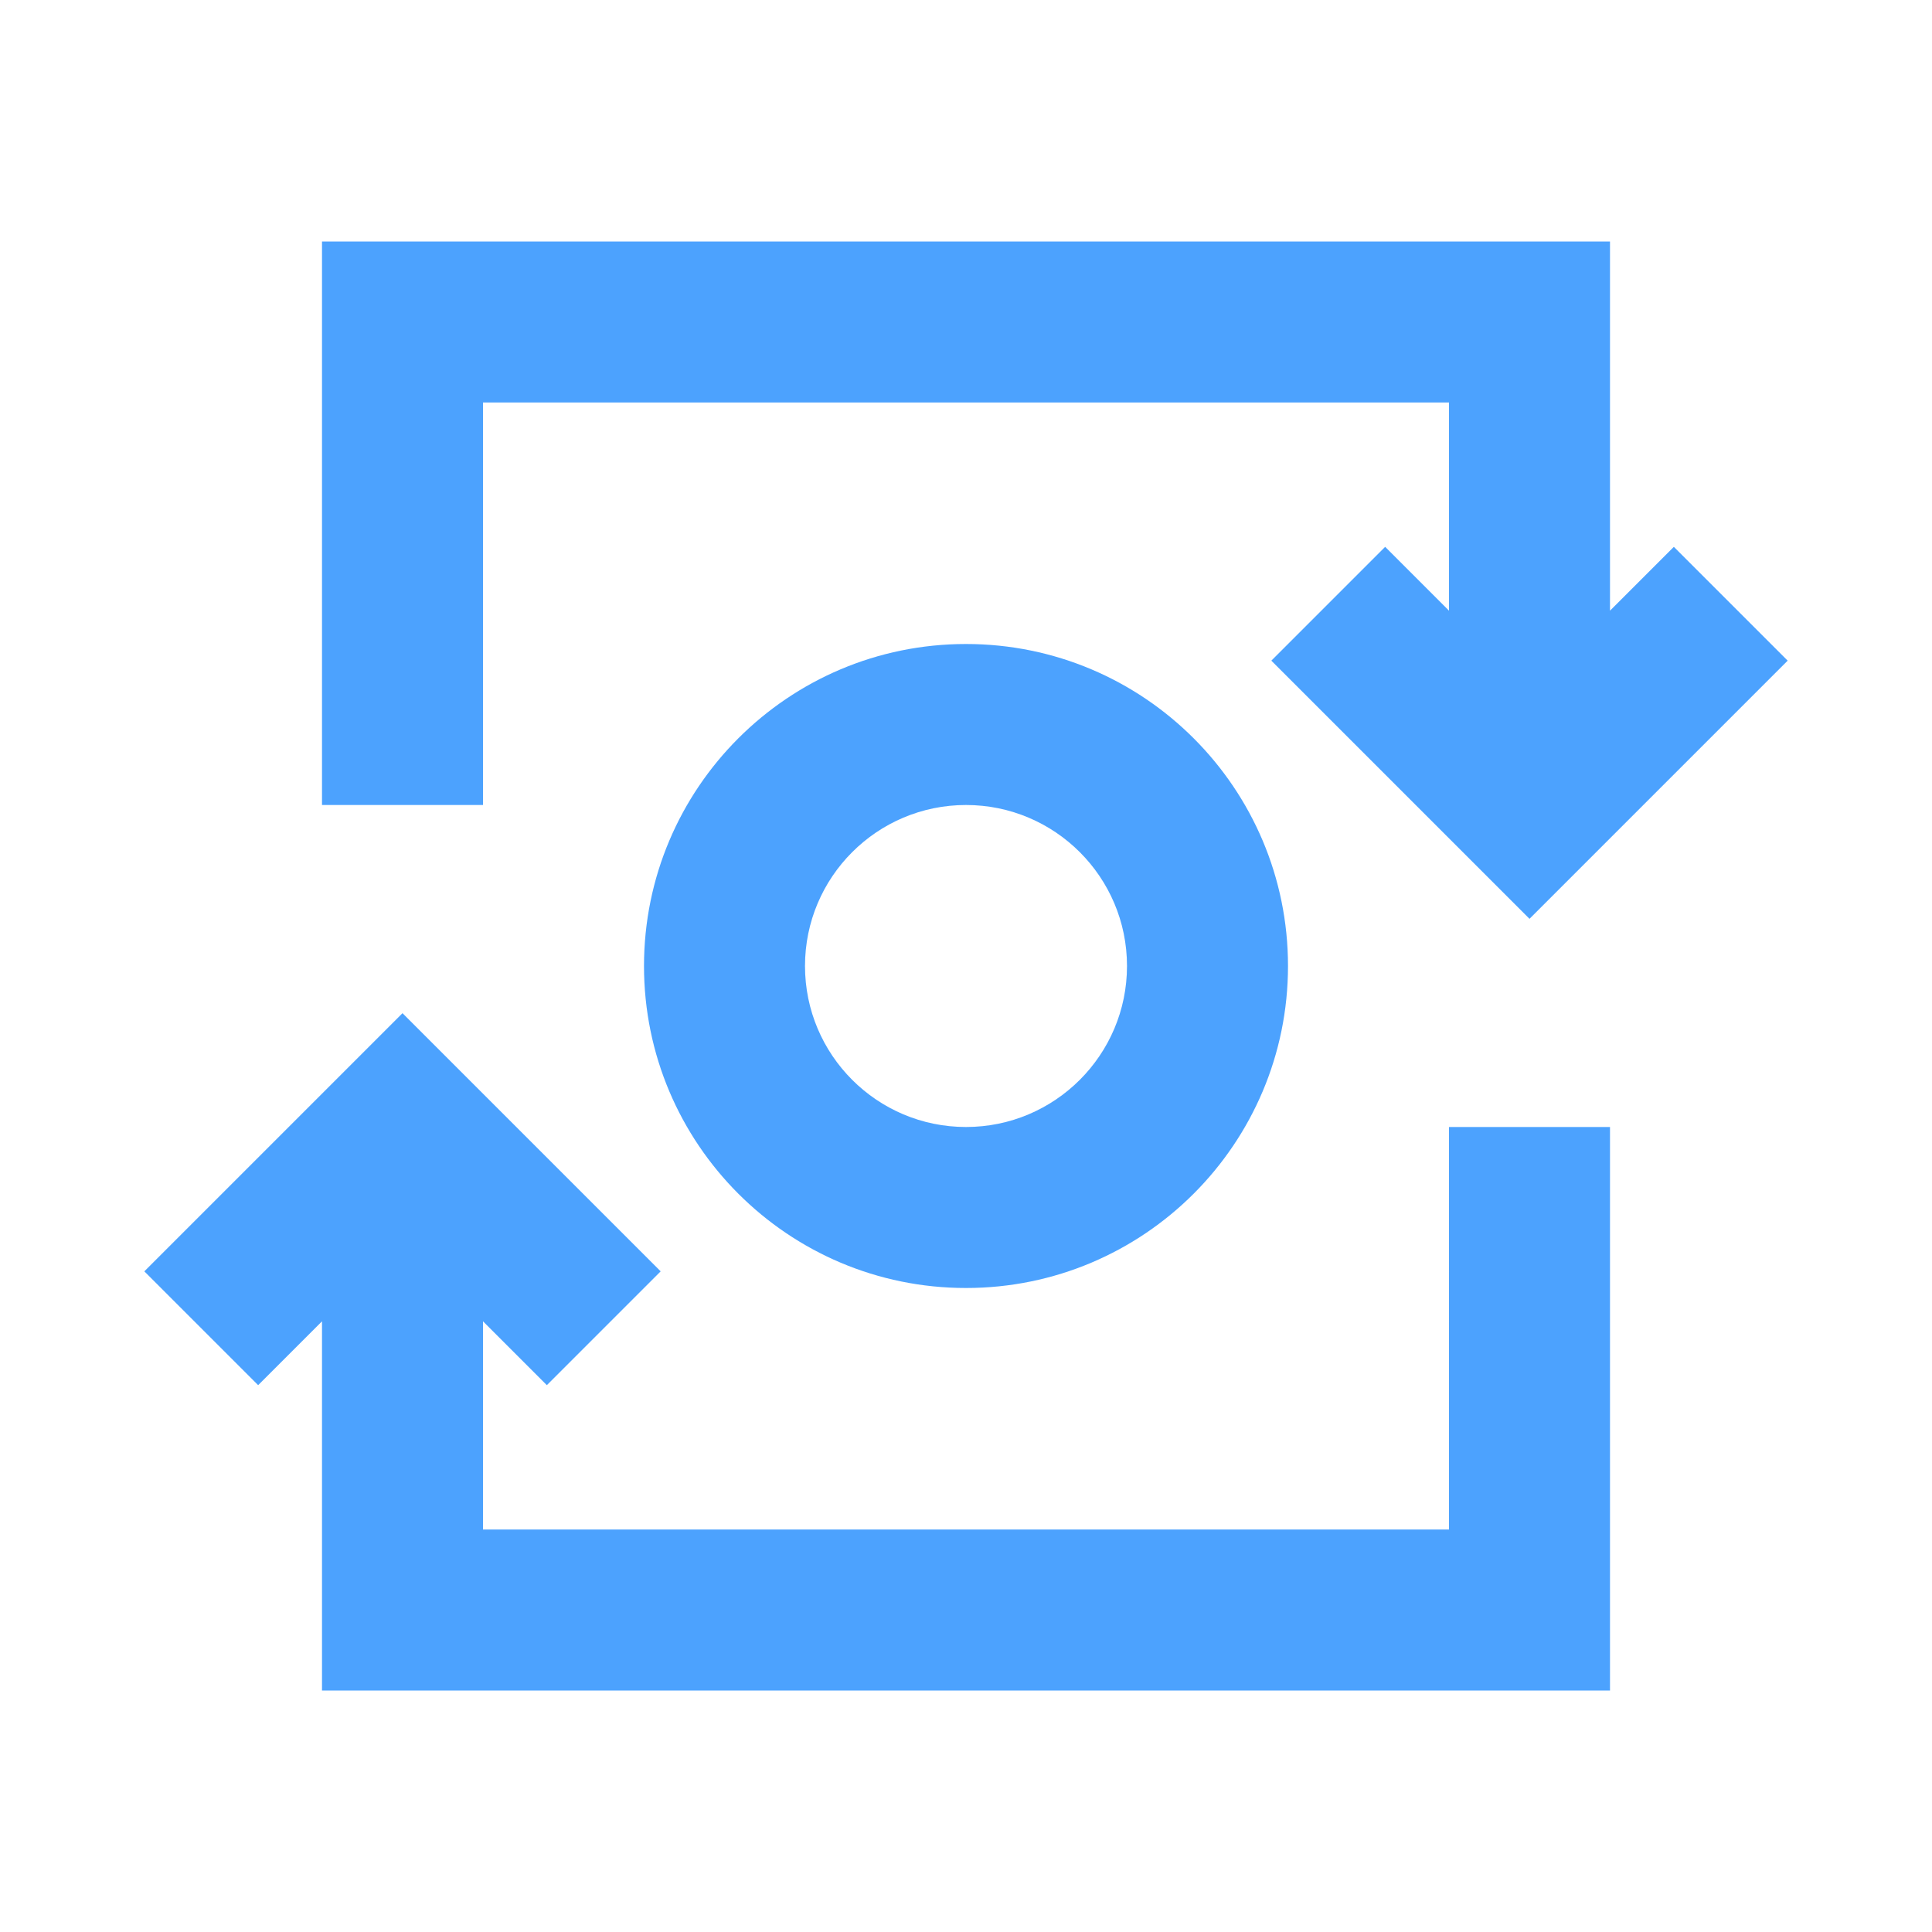 <?xml version="1.0" encoding="utf-8"?>
<!-- Generator: Adobe Illustrator 16.0.0, SVG Export Plug-In . SVG Version: 6.00 Build 0)  -->
<!DOCTYPE svg PUBLIC "-//W3C//DTD SVG 1.1//EN" "http://www.w3.org/Graphics/SVG/1.1/DTD/svg11.dtd">
<svg version="1.1" id="Layer_1" xmlns="http://www.w3.org/2000/svg" xmlns:xlink="http://www.w3.org/1999/xlink" x="0px" y="0px"
	 width="24px" height="24px" viewBox="0 0 24 24" enable-background="new 0 0 24 24" xml:space="preserve">
<g id="ic_mint" opacity="0.7">
	<g id="Group_9004">
		<path id="Path_18964" fill="#007BFE" d="M6,5h12v2.586l-0.793-0.793l-1.414,1.414L19,11.414l3.207-3.207l-1.414-1.414L20,7.586V3
			H4v7h2V5z"/>
		<path id="Path_18965" fill="#007BFE" d="M12,8c-2.209,0-4,1.791-4,4s1.791,4,4,4s4-1.791,4-4S14.209,8,12,8z M12,14
			c-1.104,0-2-0.896-2-2s0.896-2,2-2s2,0.896,2,2S13.104,14,12,14z"/>
		<path id="Path_18966" fill="#007BFE" d="M18,19H6v-2.586l0.793,0.793l1.414-1.414L5,12.586l-3.207,3.207l1.414,1.414L4,16.414V21
			h16v-7h-2V19z"/>
	</g>
	<path id="Rectangle_4647" fill="none" d="M0,0h24v24H0V0z"/>
</g>
</svg>
